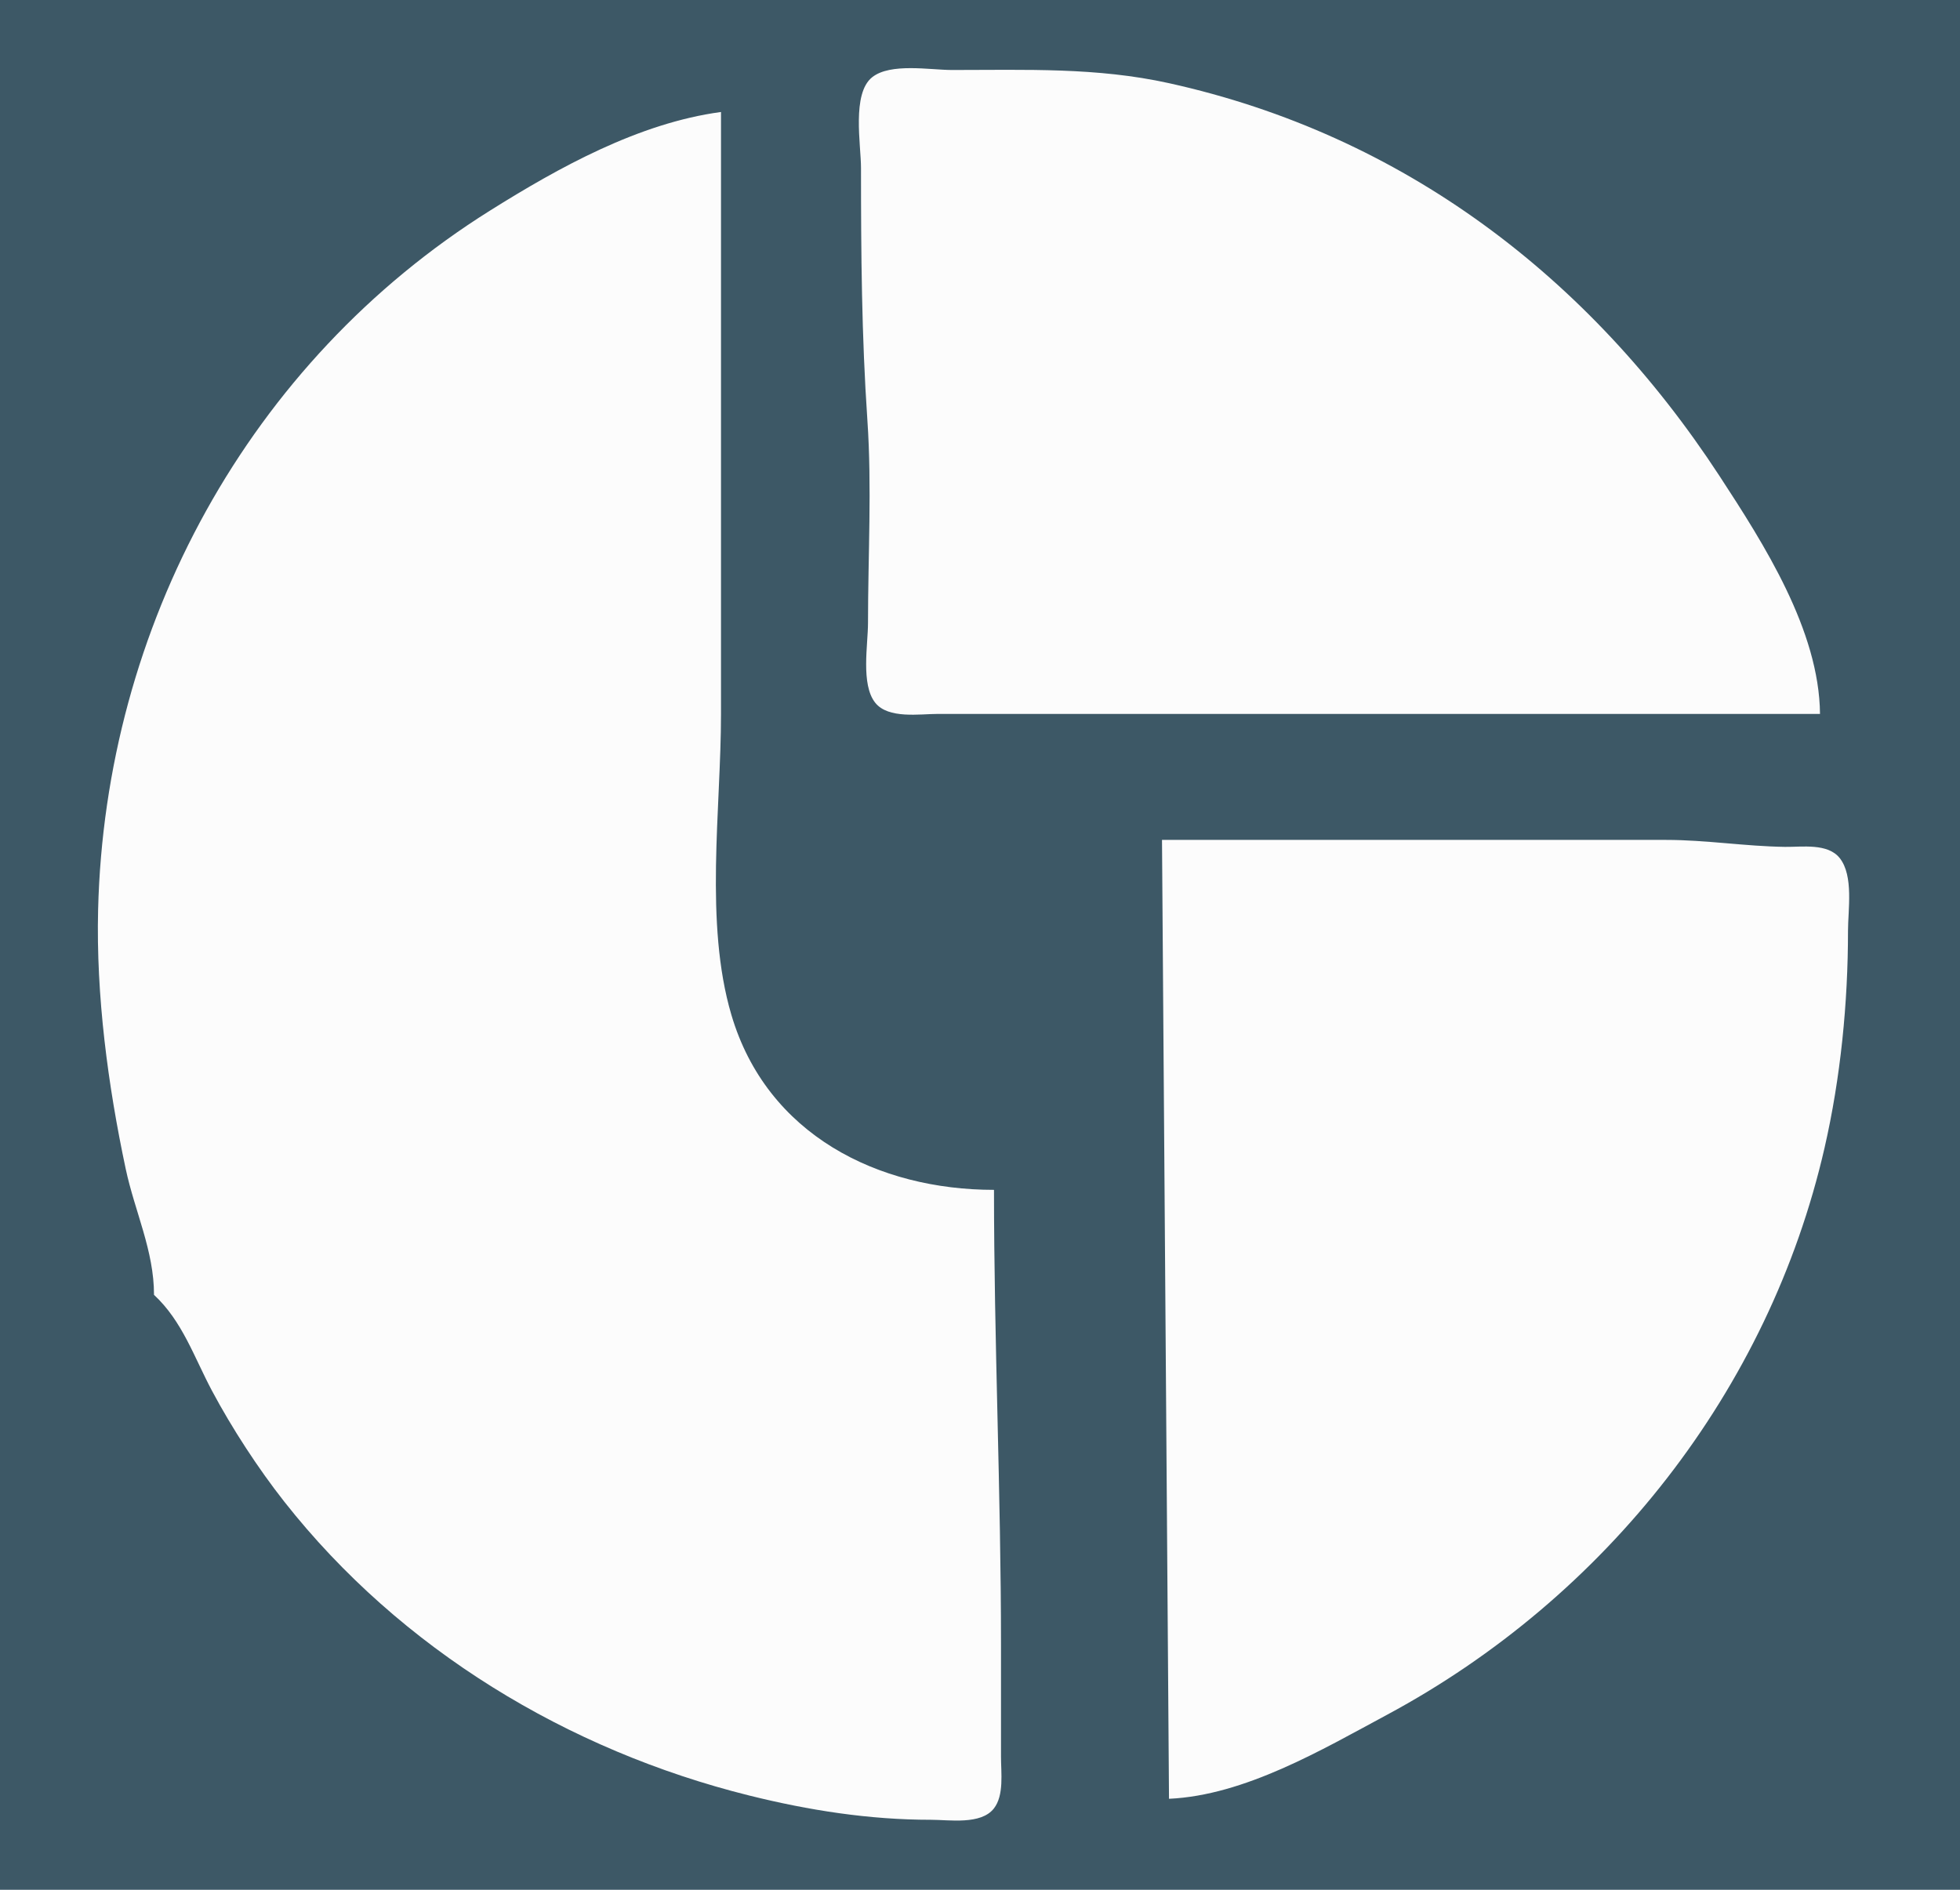 <?xml version="1.0" standalone="yes"?>
<svg xmlns="http://www.w3.org/2000/svg" width="280" height="270">
<path style="fill:#3D5866; stroke:none;" d="M0 0L0 270L280 270L280 0L0 0z"/>
<path style="fill:#fcfcfc; stroke:none;" d="M260 102C259.893 90.078 252.002 77.737 245.63 67.985C227.062 39.569 200.403 19.264 167 11.884C156.675 9.603 146.566 10 136 10C132.879 10 127.221 8.954 124.603 11.028C121.649 13.368 123 20.684 123 24C123 36.072 123.088 47.983 123.91 60C124.567 69.586 124 79.392 124 89C124 92.121 122.954 97.779 125.028 100.397C126.891 102.749 131.383 101.999 134 102L159 102L260 102M22 185C26.057 188.761 27.732 193.916 30.289 198.715C33.144 204.07 36.885 209.817 40.633 214.576C57.24 235.663 81.135 250.08 107 256.525C115.551 258.655 124.193 260.003 133 260C135.617 259.999 140.109 260.749 141.972 258.397C143.468 256.508 142.995 253.236 143 251L143 235C143 213.298 142 191.641 142 170C125.48 170 109.554 162.167 104.484 145C100.601 131.853 103 115.579 103 102L103 16C91.27 17.581 79.883 23.895 70 30.089C35.51 51.705 15.003 89.565 14.015 130C13.716 142.234 15.415 155.04 17.958 167C19.251 173.08 22.011 178.707 22 185M166 120L167 257C177.823 256.505 188.791 250.026 198.17 244.985C229.394 228.204 252.707 198.669 260.65 164C262.951 153.955 264.001 143.29 264 133C264 129.999 264.826 125.134 262.821 122.603C261.103 120.434 257.42 121.03 255 120.996C249.304 120.917 243.723 120 238 120L166 120z"/>
</svg>
